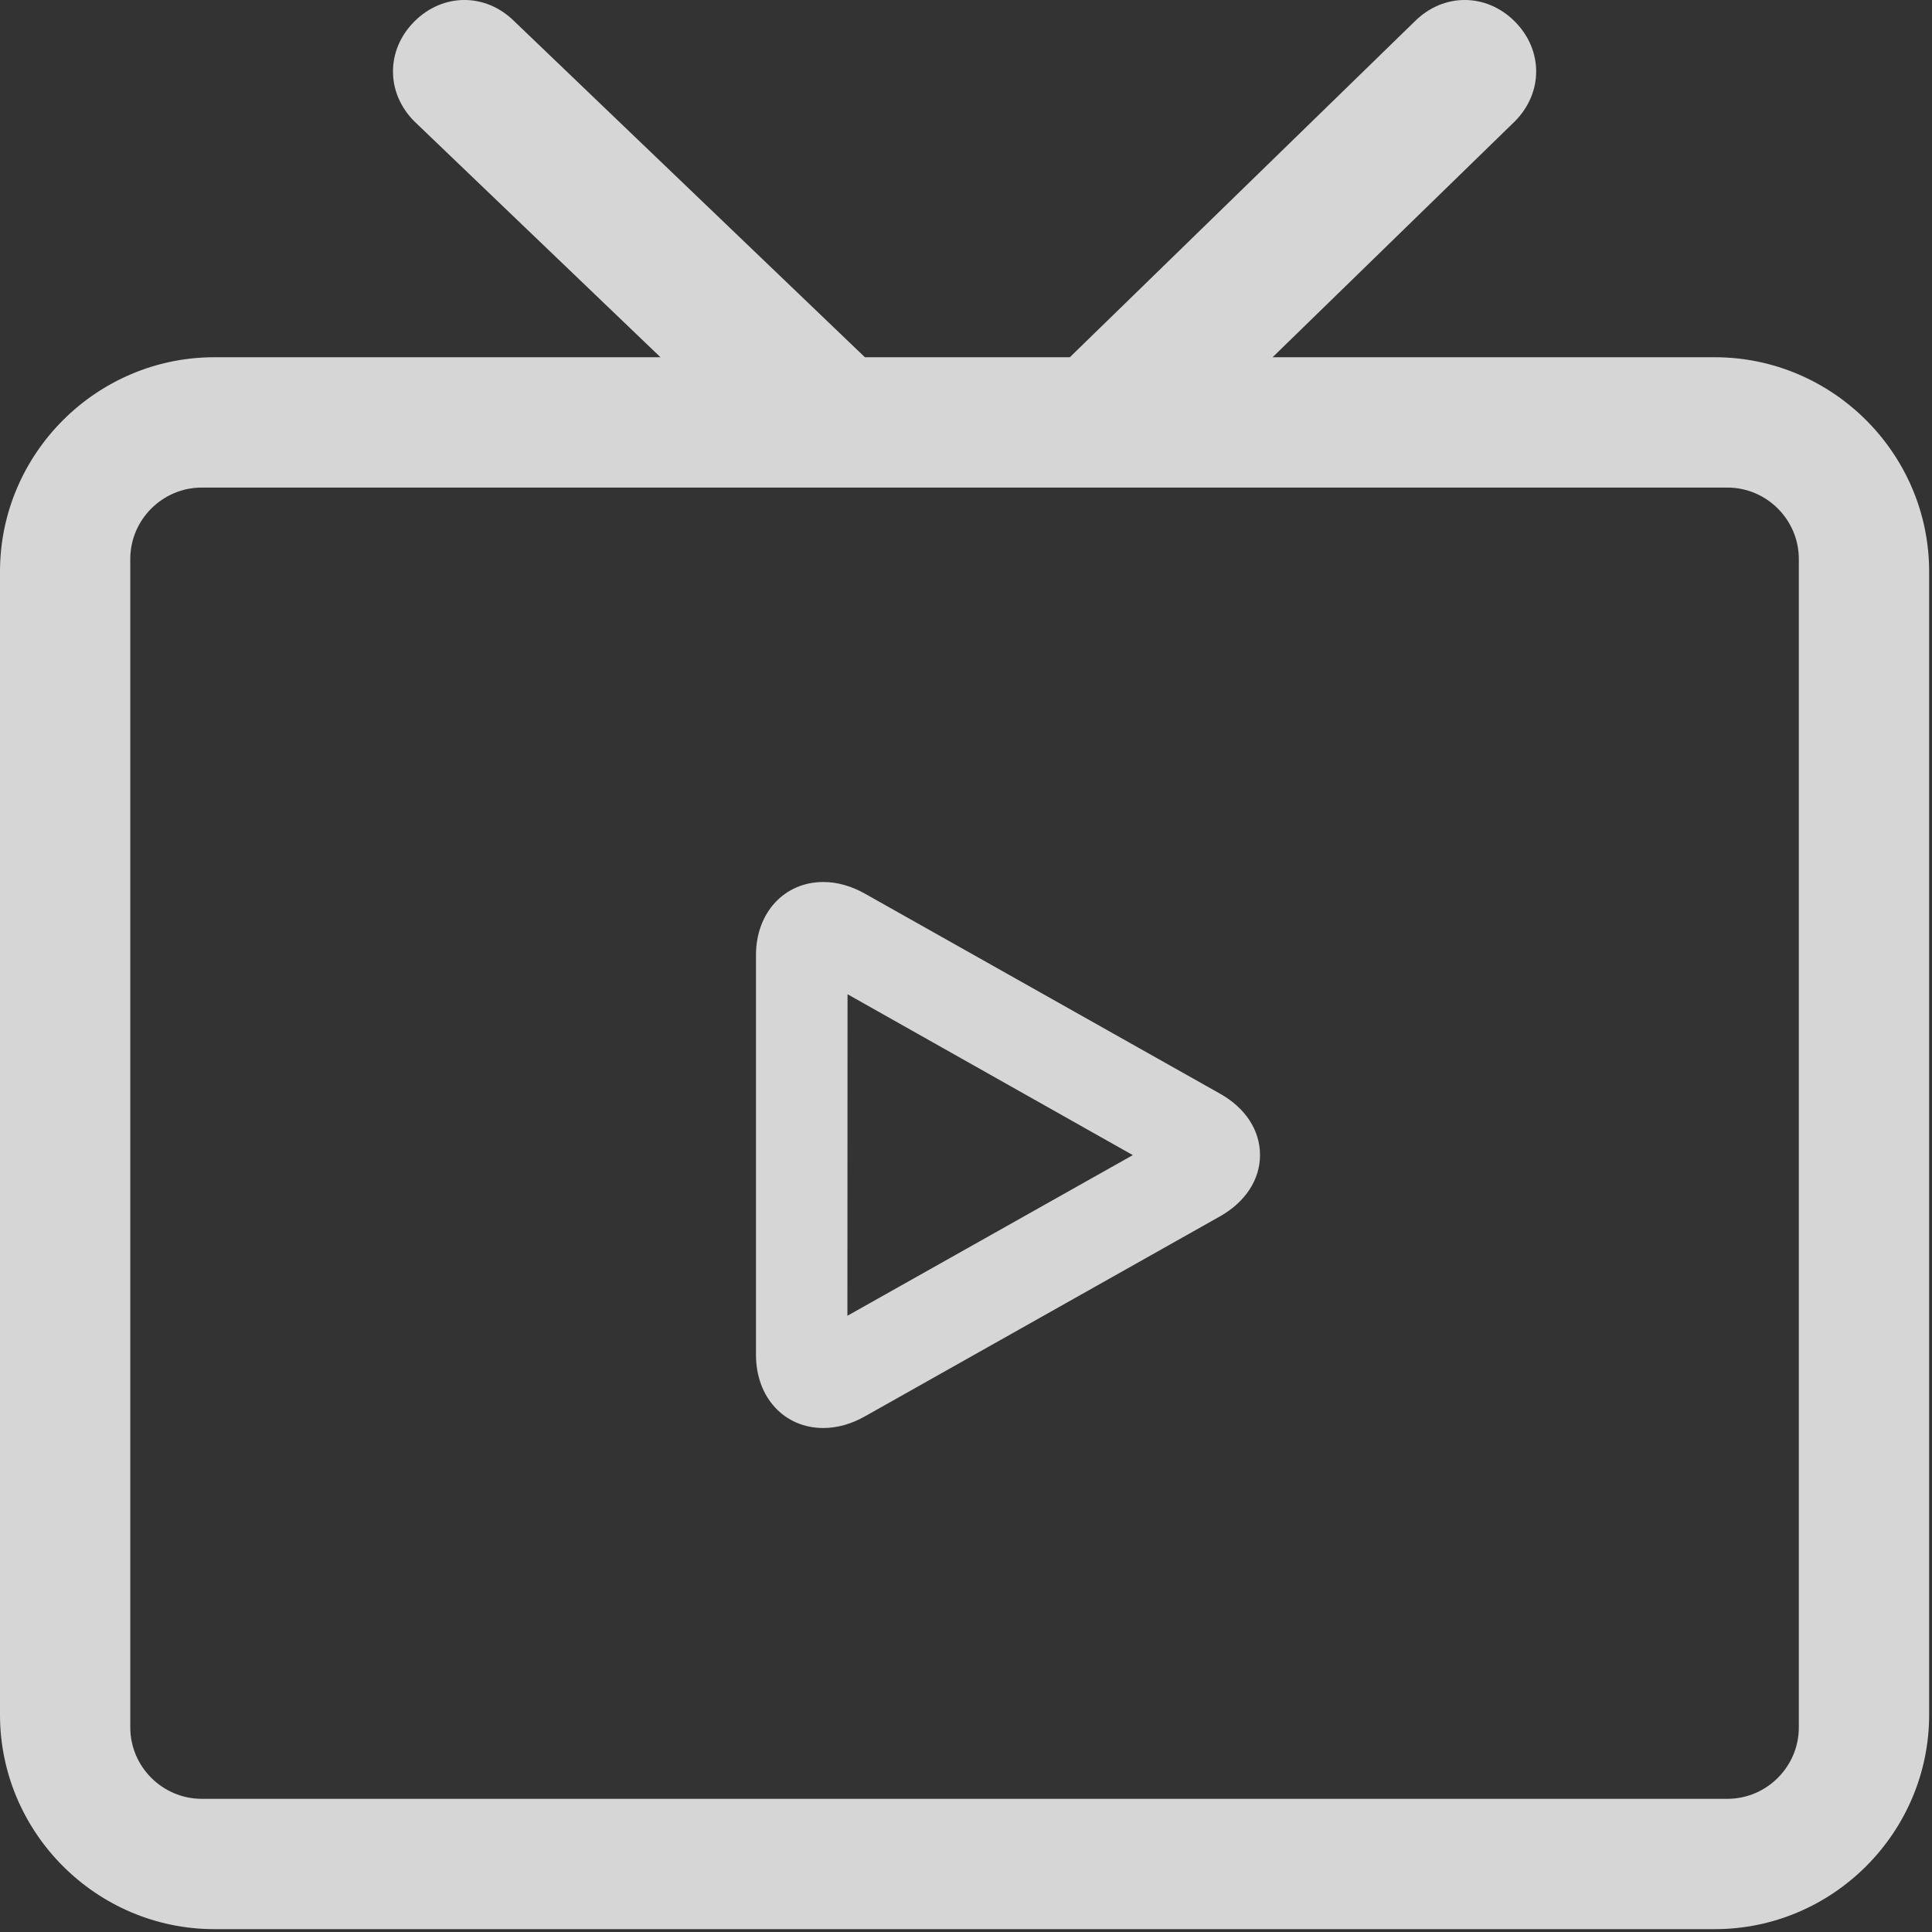 <?xml version="1.0" encoding="UTF-8"?>
<svg width="44px" height="44px" viewBox="0 0 44 44" version="1.1" xmlns="http://www.w3.org/2000/svg" xmlns:xlink="http://www.w3.org/1999/xlink">
    <rect x="0" y="0" width="44" height="44" fill="#333333" stroke="none"/>
    <title>编组 5</title>
    <g id="页面-1" stroke="none" stroke-width="1" fill="none" fill-rule="evenodd" opacity="0.8">
        <g id="有效期后进入直播间提示" transform="translate(-166, -145)" fill="#FFFFFF" fill-rule="nonzero">
            <g id="009db07998a1b482ddb31c3e04b8d32c4bc0697b8d58-rzkBwW" transform="translate(0, 88)">
                <g id="编组" transform="translate(90, 57)">
                    <g id="电视" transform="translate(76, 0)">
                        <path d="M39.053,43.935 L4.882,43.935 C2.197,43.935 0,41.738 0,39.053 L0,13.018 C0,10.333 2.197,8.136 4.882,8.136 L39.053,8.136 C41.738,8.136 43.935,10.333 43.935,13.018 L43.935,39.053 C43.935,41.738 41.738,43.935 39.053,43.935 Z M4.595,11.104 C3.7,11.104 2.967,11.836 2.967,12.731 L2.967,39.34 C2.967,40.235 3.7,40.967 4.595,40.967 L39.34,40.967 C40.235,40.967 40.967,40.235 40.967,39.34 L40.967,12.731 C40.967,11.836 40.235,11.104 39.34,11.104 L4.595,11.104 Z M17.408,10.403 L9.438,2.766 C8.787,2.115 8.787,1.139 9.438,0.488 C10.089,-0.163 11.065,-0.163 11.716,0.488 L19.686,8.125 C20.337,8.776 20.337,9.753 19.686,10.403 C19.36,10.729 18.953,10.892 18.547,10.892 C18.14,10.892 17.733,10.729 17.408,10.403 Z M25.515,10.892 C25.108,10.892 24.702,10.729 24.376,10.403 C23.725,9.753 23.725,8.776 24.376,8.125 L32.219,0.488 C32.87,-0.163 33.846,-0.163 34.497,0.488 C35.148,1.139 35.148,2.115 34.497,2.766 L26.654,10.403 C26.329,10.729 25.922,10.892 25.515,10.892 Z" id="形状"></path>
                        <path d="M18.75,32.522 C17.86,32.522 17.217,31.823 17.217,30.858 L17.217,21.75 C17.217,20.786 17.863,20.087 18.75,20.087 C19.066,20.087 19.387,20.177 19.699,20.353 L27.784,24.907 C28.365,25.232 28.696,25.743 28.696,26.304 C28.696,26.866 28.362,27.376 27.784,27.702 L19.699,32.256 C19.387,32.432 19.069,32.522 18.75,32.522 Z M19.302,22.643 L19.299,29.966 L25.799,26.307 L19.302,22.643 Z" id="suspend_icon"></path>
                    </g>
                </g>
            </g>
        </g>
    </g>
</svg>